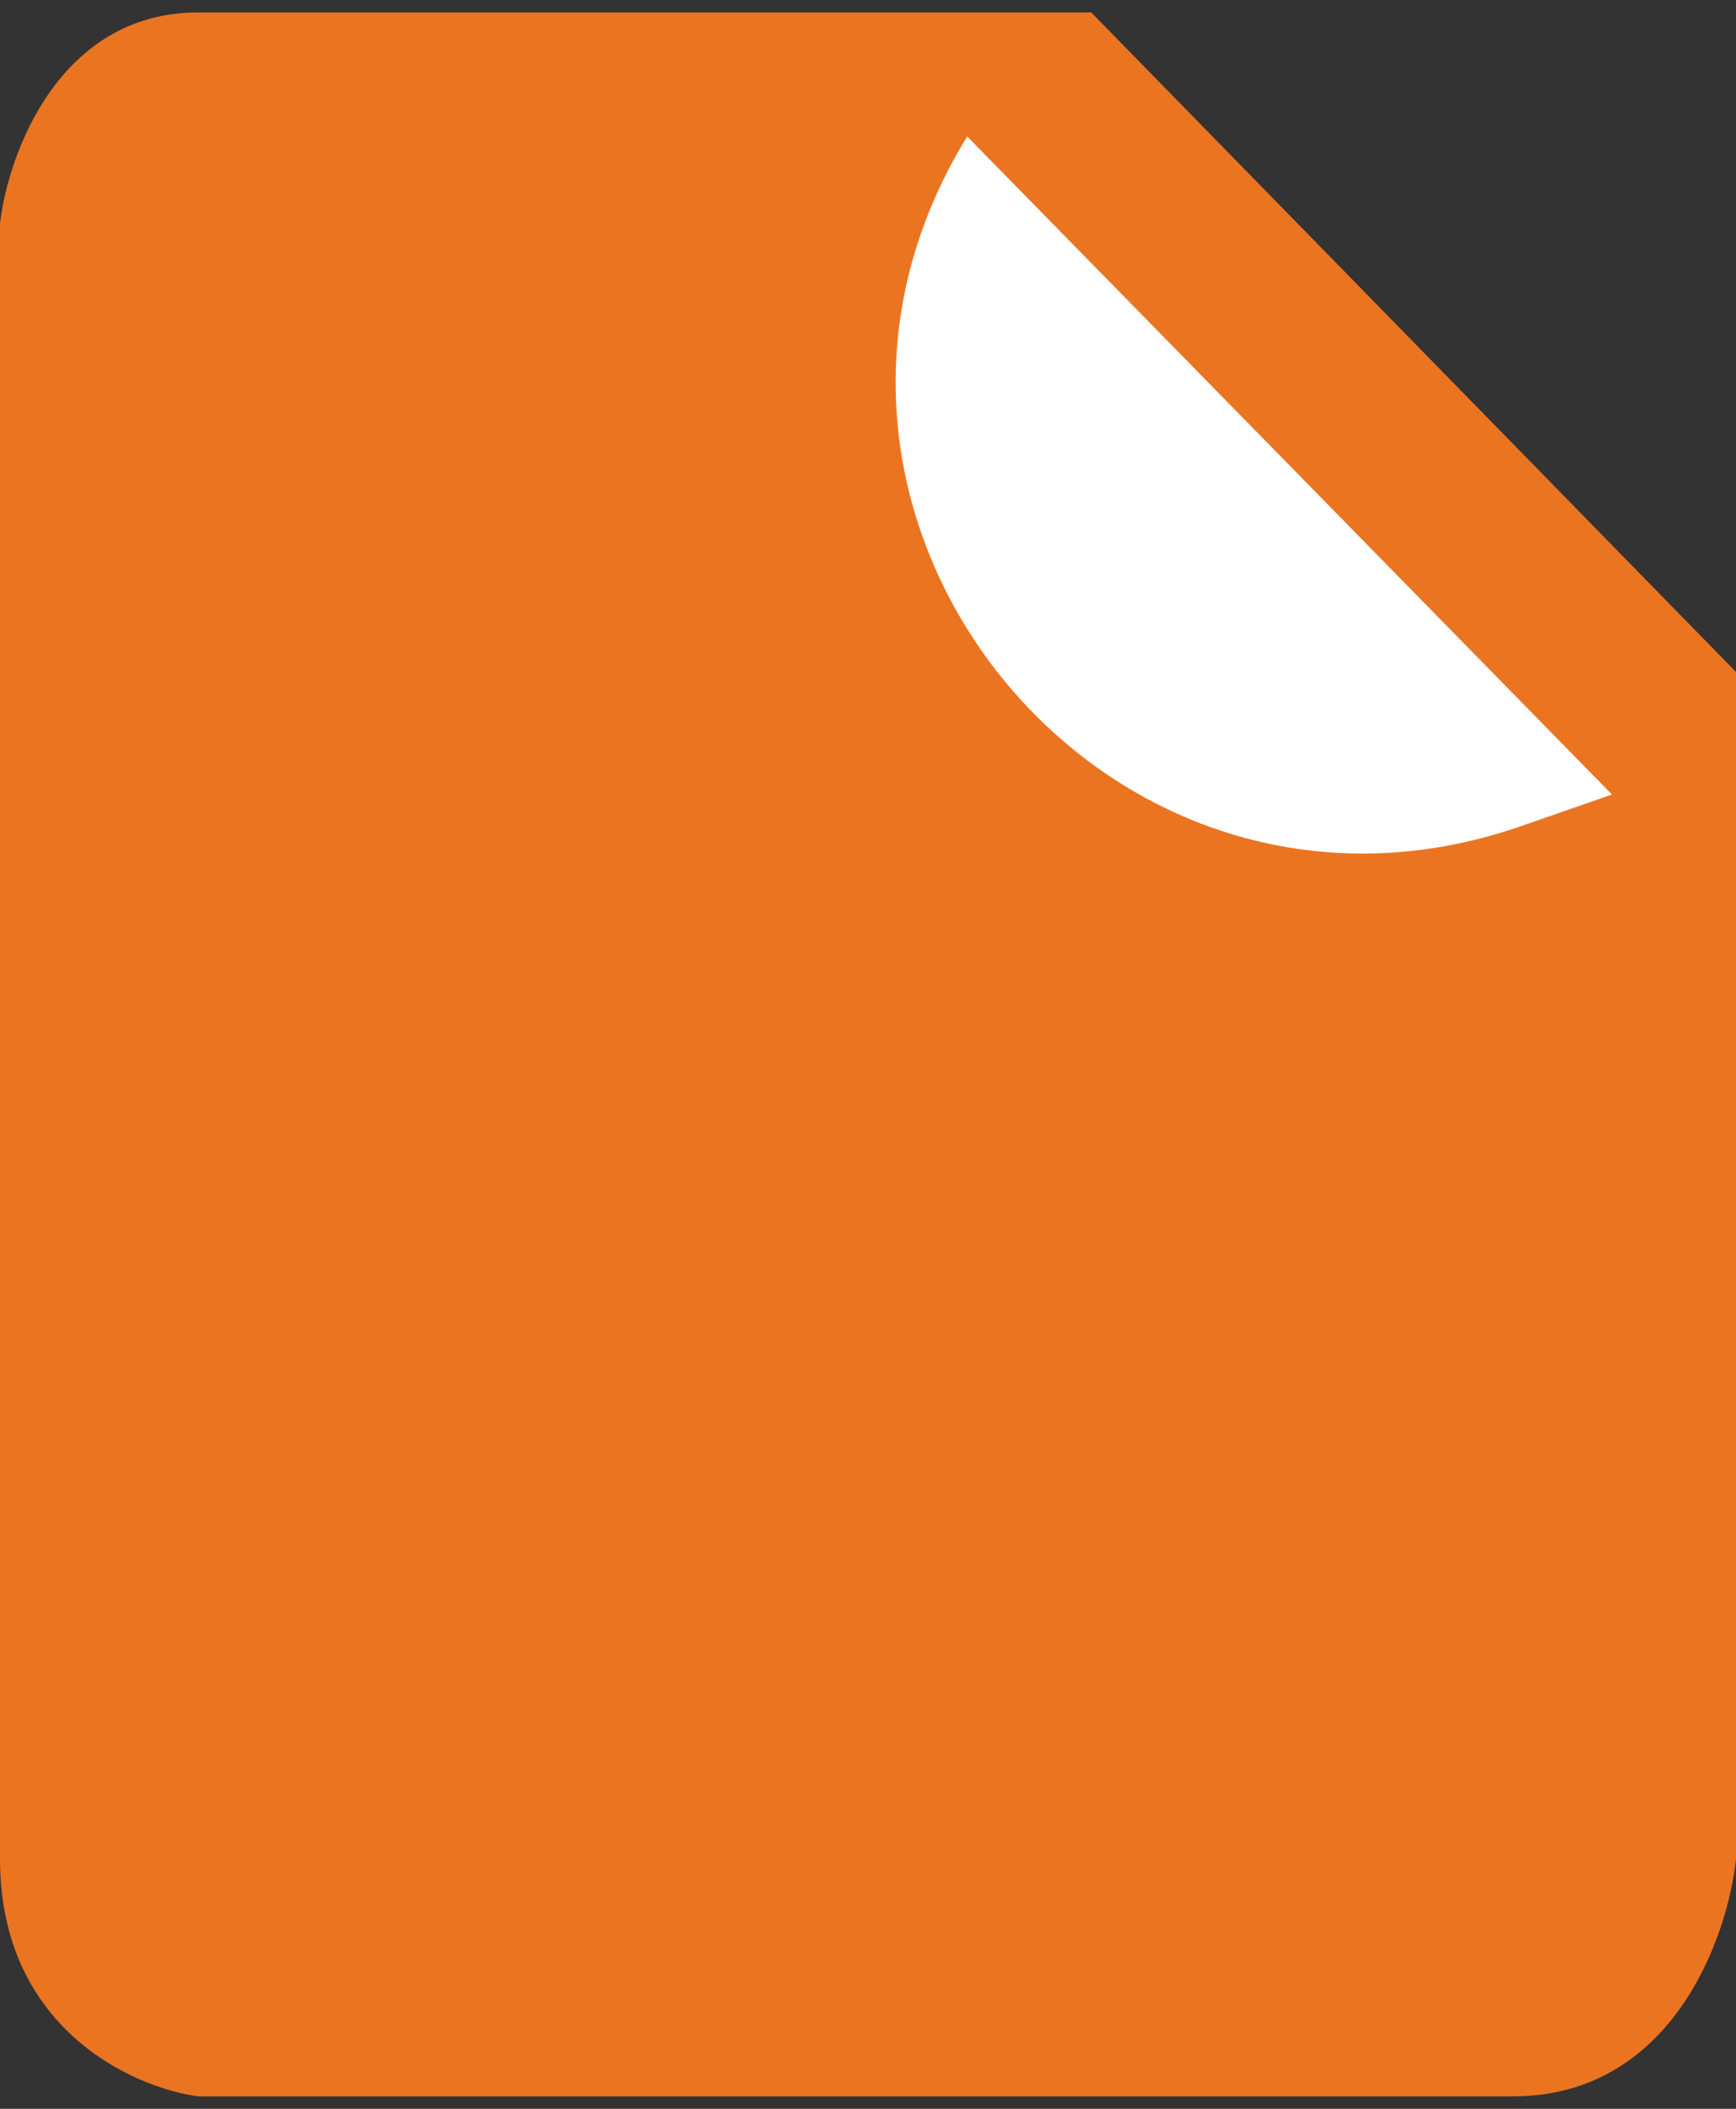 <svg width="14" height="17" viewBox="0 0 14 17" fill="none" xmlns="http://www.w3.org/2000/svg">
<rect x="0" y="0" width="14" height="17" fill="#333333" stroke="none"/>
<path d="M14 5.417L8.8 0.1H1.6C0.48 0.1 0.067 1.234 0 1.801V14.986C0 16.347 1.067 16.829 1.6 16.9H12.2C13.48 16.9 13.933 15.624 14 14.986V5.417Z" fill="#EB7421"/>
<path d="M7.8 1.1L13 6.405L12.266 6.66C8.904 7.828 5.934 4.131 7.8 1.1Z" fill="white"/>
</svg>
